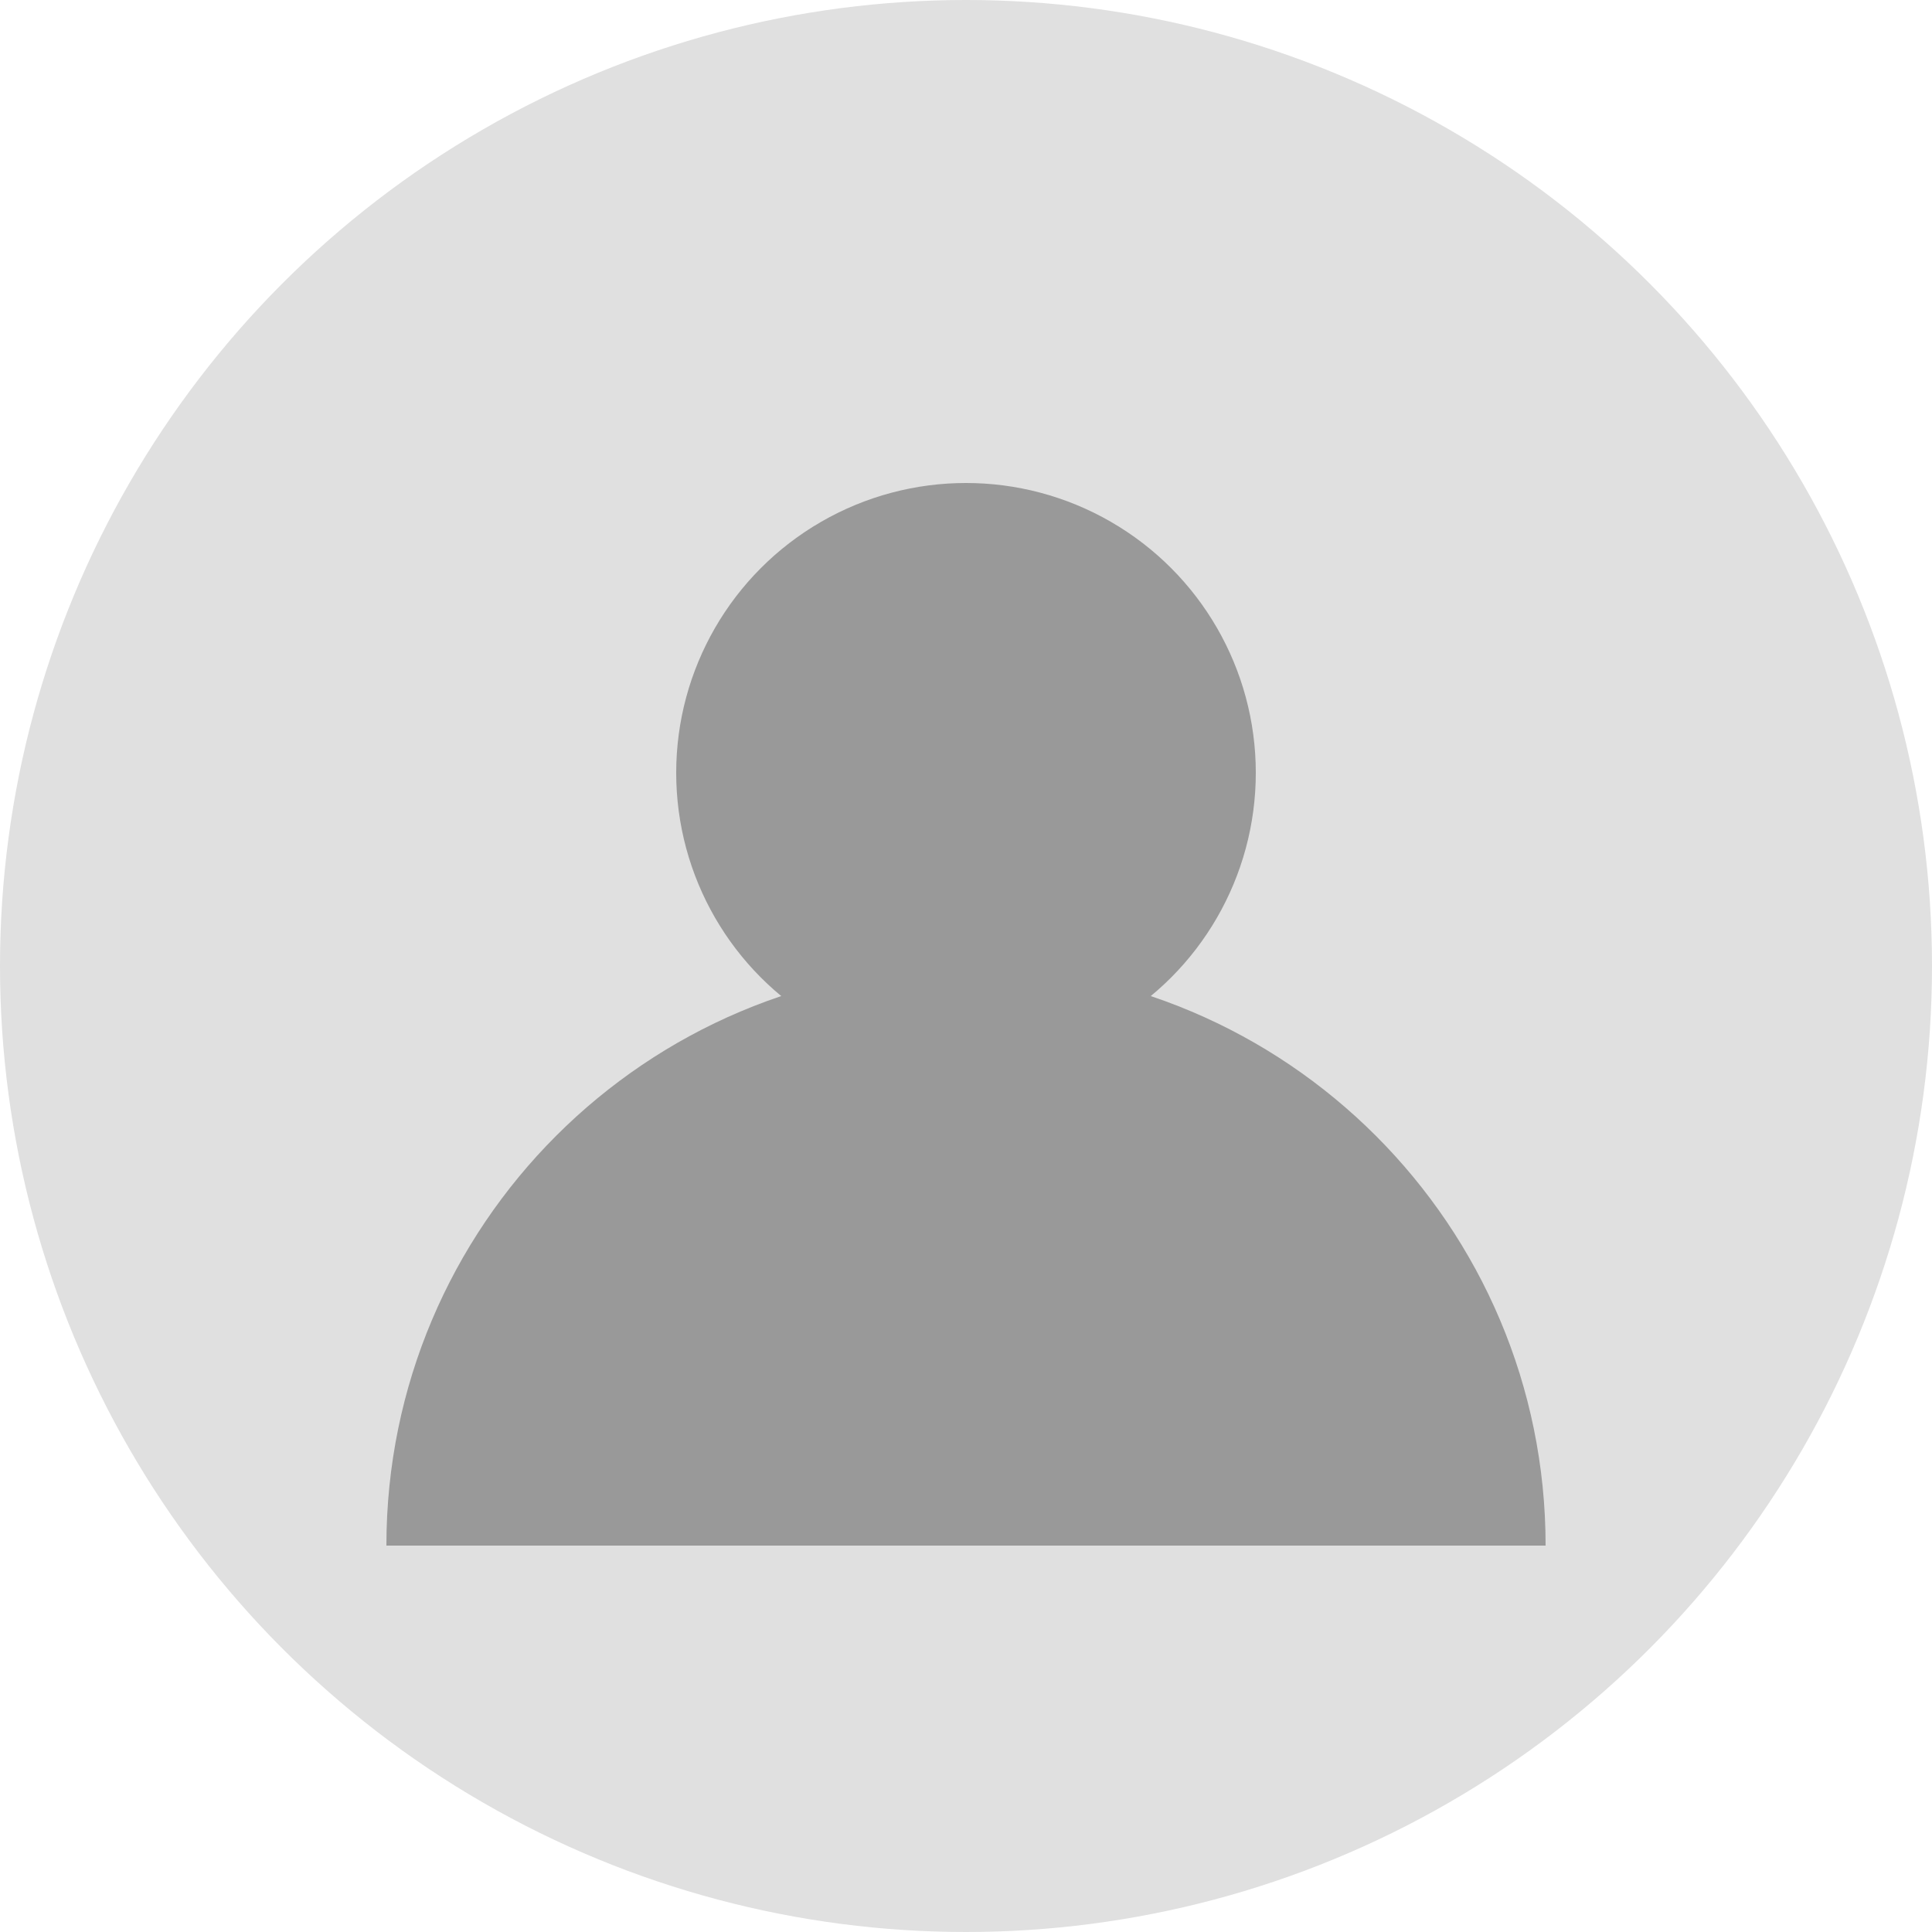 <svg width="40" height="40" viewBox="0 0 40 40" fill="none" xmlns="http://www.w3.org/2000/svg">
<circle cx="20" cy="20" r="20" fill="#E0E0E0"/>
<circle cx="20" cy="16" r="6" fill="#999999"/>
<path d="M8 32c0-6.627 5.373-12 12-12s12 5.373 12 12" fill="#999999"/>
</svg>
